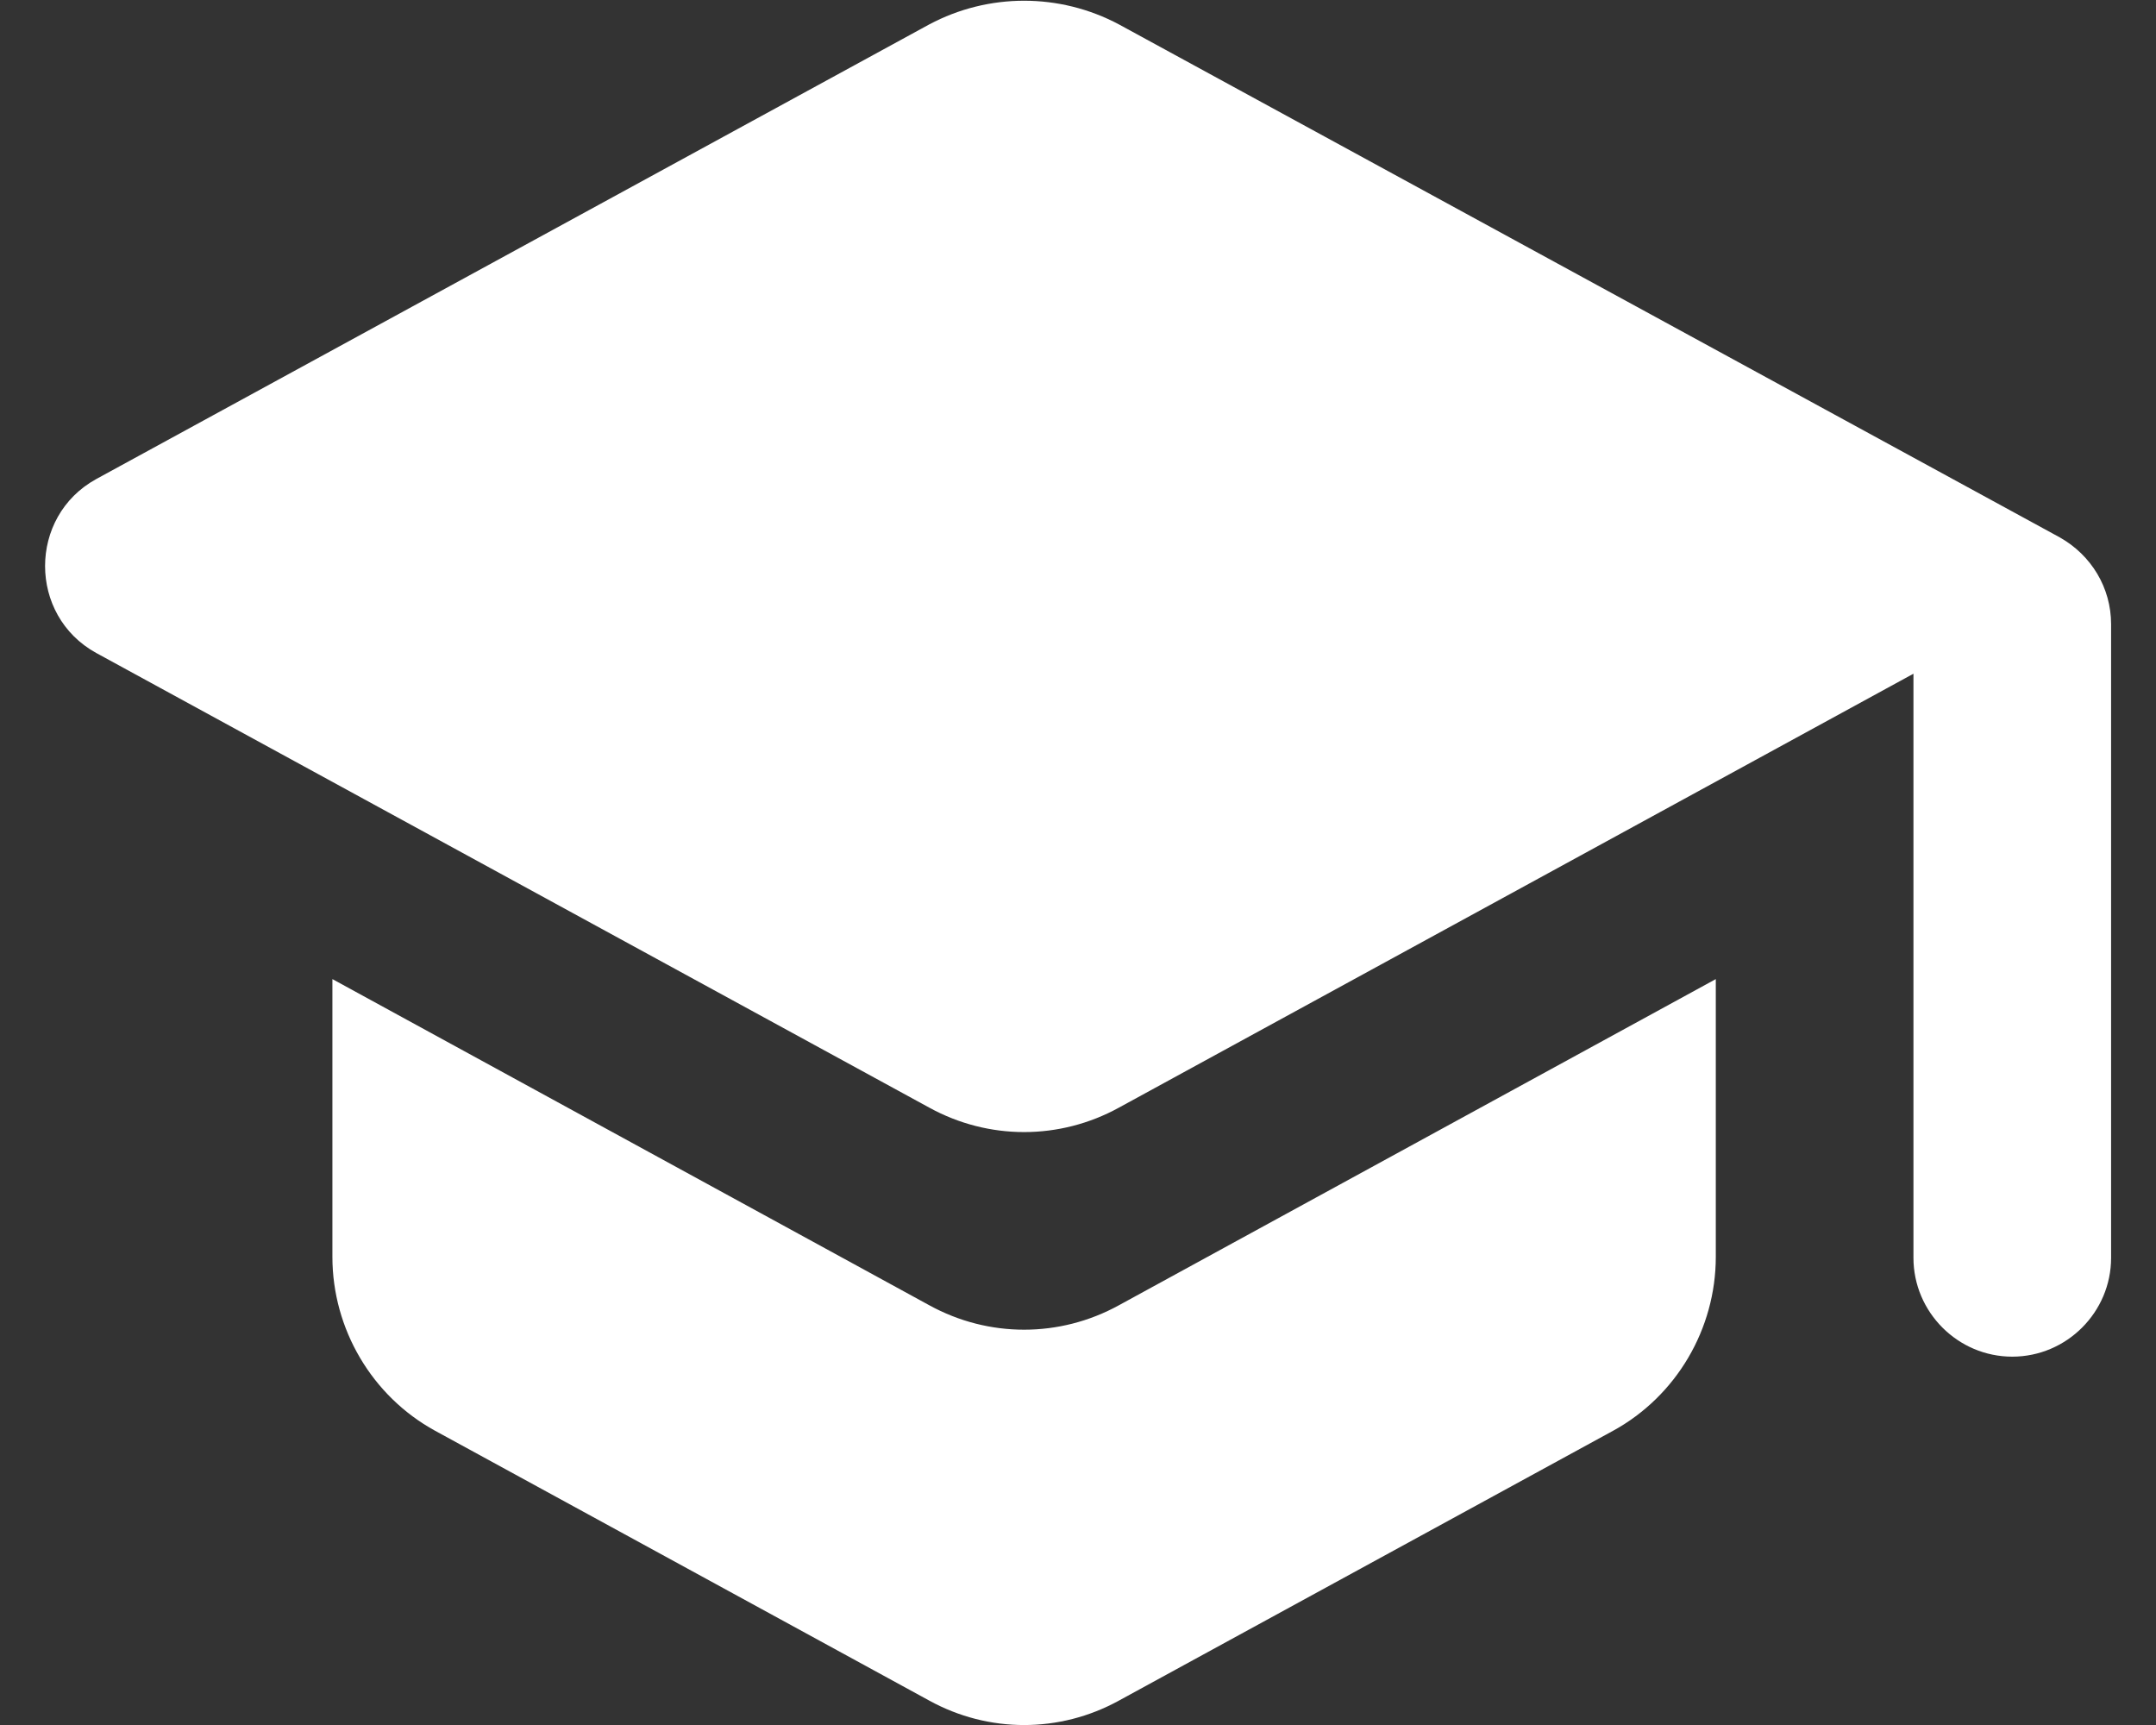 <svg width="40" height="32" viewBox="0 0 40 32" fill="none" xmlns="http://www.w3.org/2000/svg">
<rect x="0" y="0" width="40" height="32" fill="#333333" stroke="none"/>
<path d="M6.167 18.163V23.315C6.167 24.653 6.9 25.9 8.073 26.542L17.24 31.547C18.34 32.152 19.66 32.152 20.76 31.547L29.927 26.542C31.1 25.9 31.833 24.653 31.833 23.315V18.163L20.76 24.213C19.66 24.818 18.34 24.818 17.24 24.213L6.167 18.163ZM17.24 0.453L1.785 8.887C0.52 9.583 0.52 11.417 1.785 12.113L17.24 20.547C18.34 21.152 19.66 21.152 20.76 20.547L35.5 12.498V23.333C35.5 24.342 36.325 25.167 37.333 25.167C38.342 25.167 39.167 24.342 39.167 23.333V11.582C39.167 10.903 38.8 10.298 38.213 9.968L20.76 0.453C19.66 -0.133 18.34 -0.133 17.24 0.453Z" fill="white"/>
</svg>
